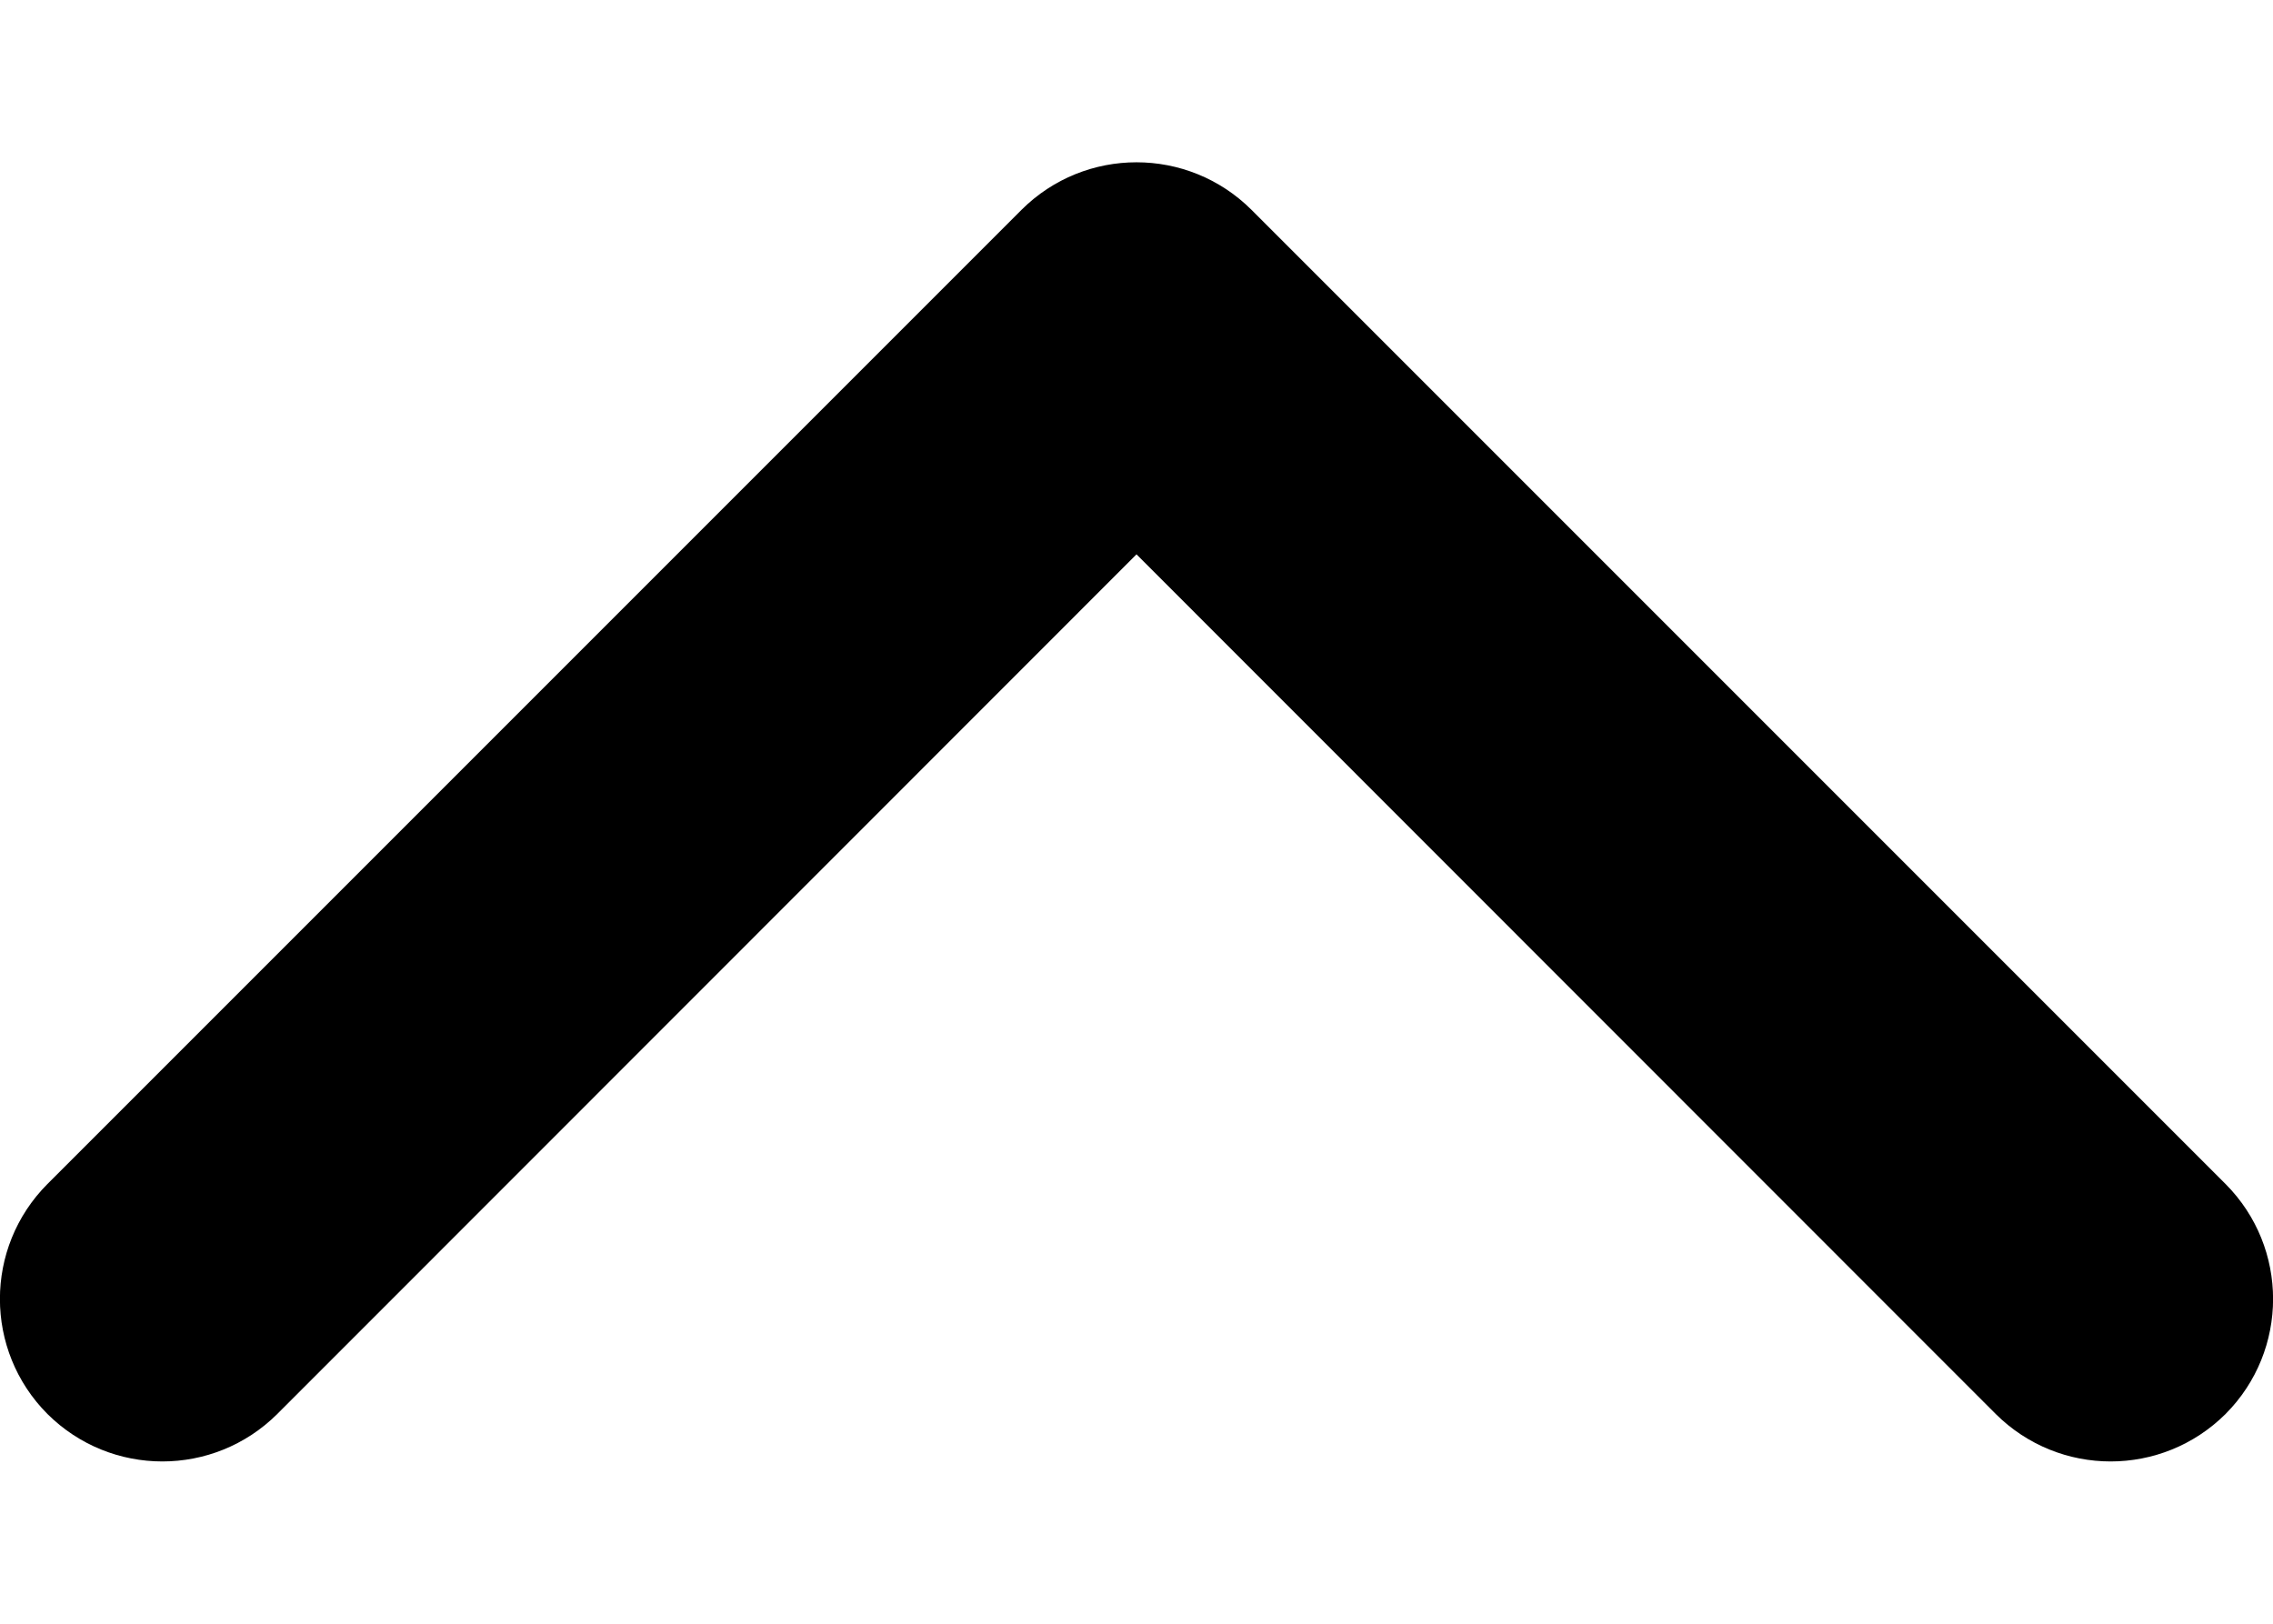 <svg width="7" height="5" viewBox="0 0 7 5"  xmlns="http://www.w3.org/2000/svg">
<path fill-rule="evenodd" clip-rule="evenodd" d="M6.854 4.354C6.658 4.549 6.342 4.549 6.146 4.354L3.5 1.707L0.854 4.354C0.658 4.549 0.342 4.549 0.146 4.354C-0.049 4.158 -0.049 3.842 0.146 3.646L3.146 0.646C3.342 0.451 3.658 0.451 3.854 0.646L6.854 3.646C7.049 3.842 7.049 4.158 6.854 4.354Z" />
</svg>
